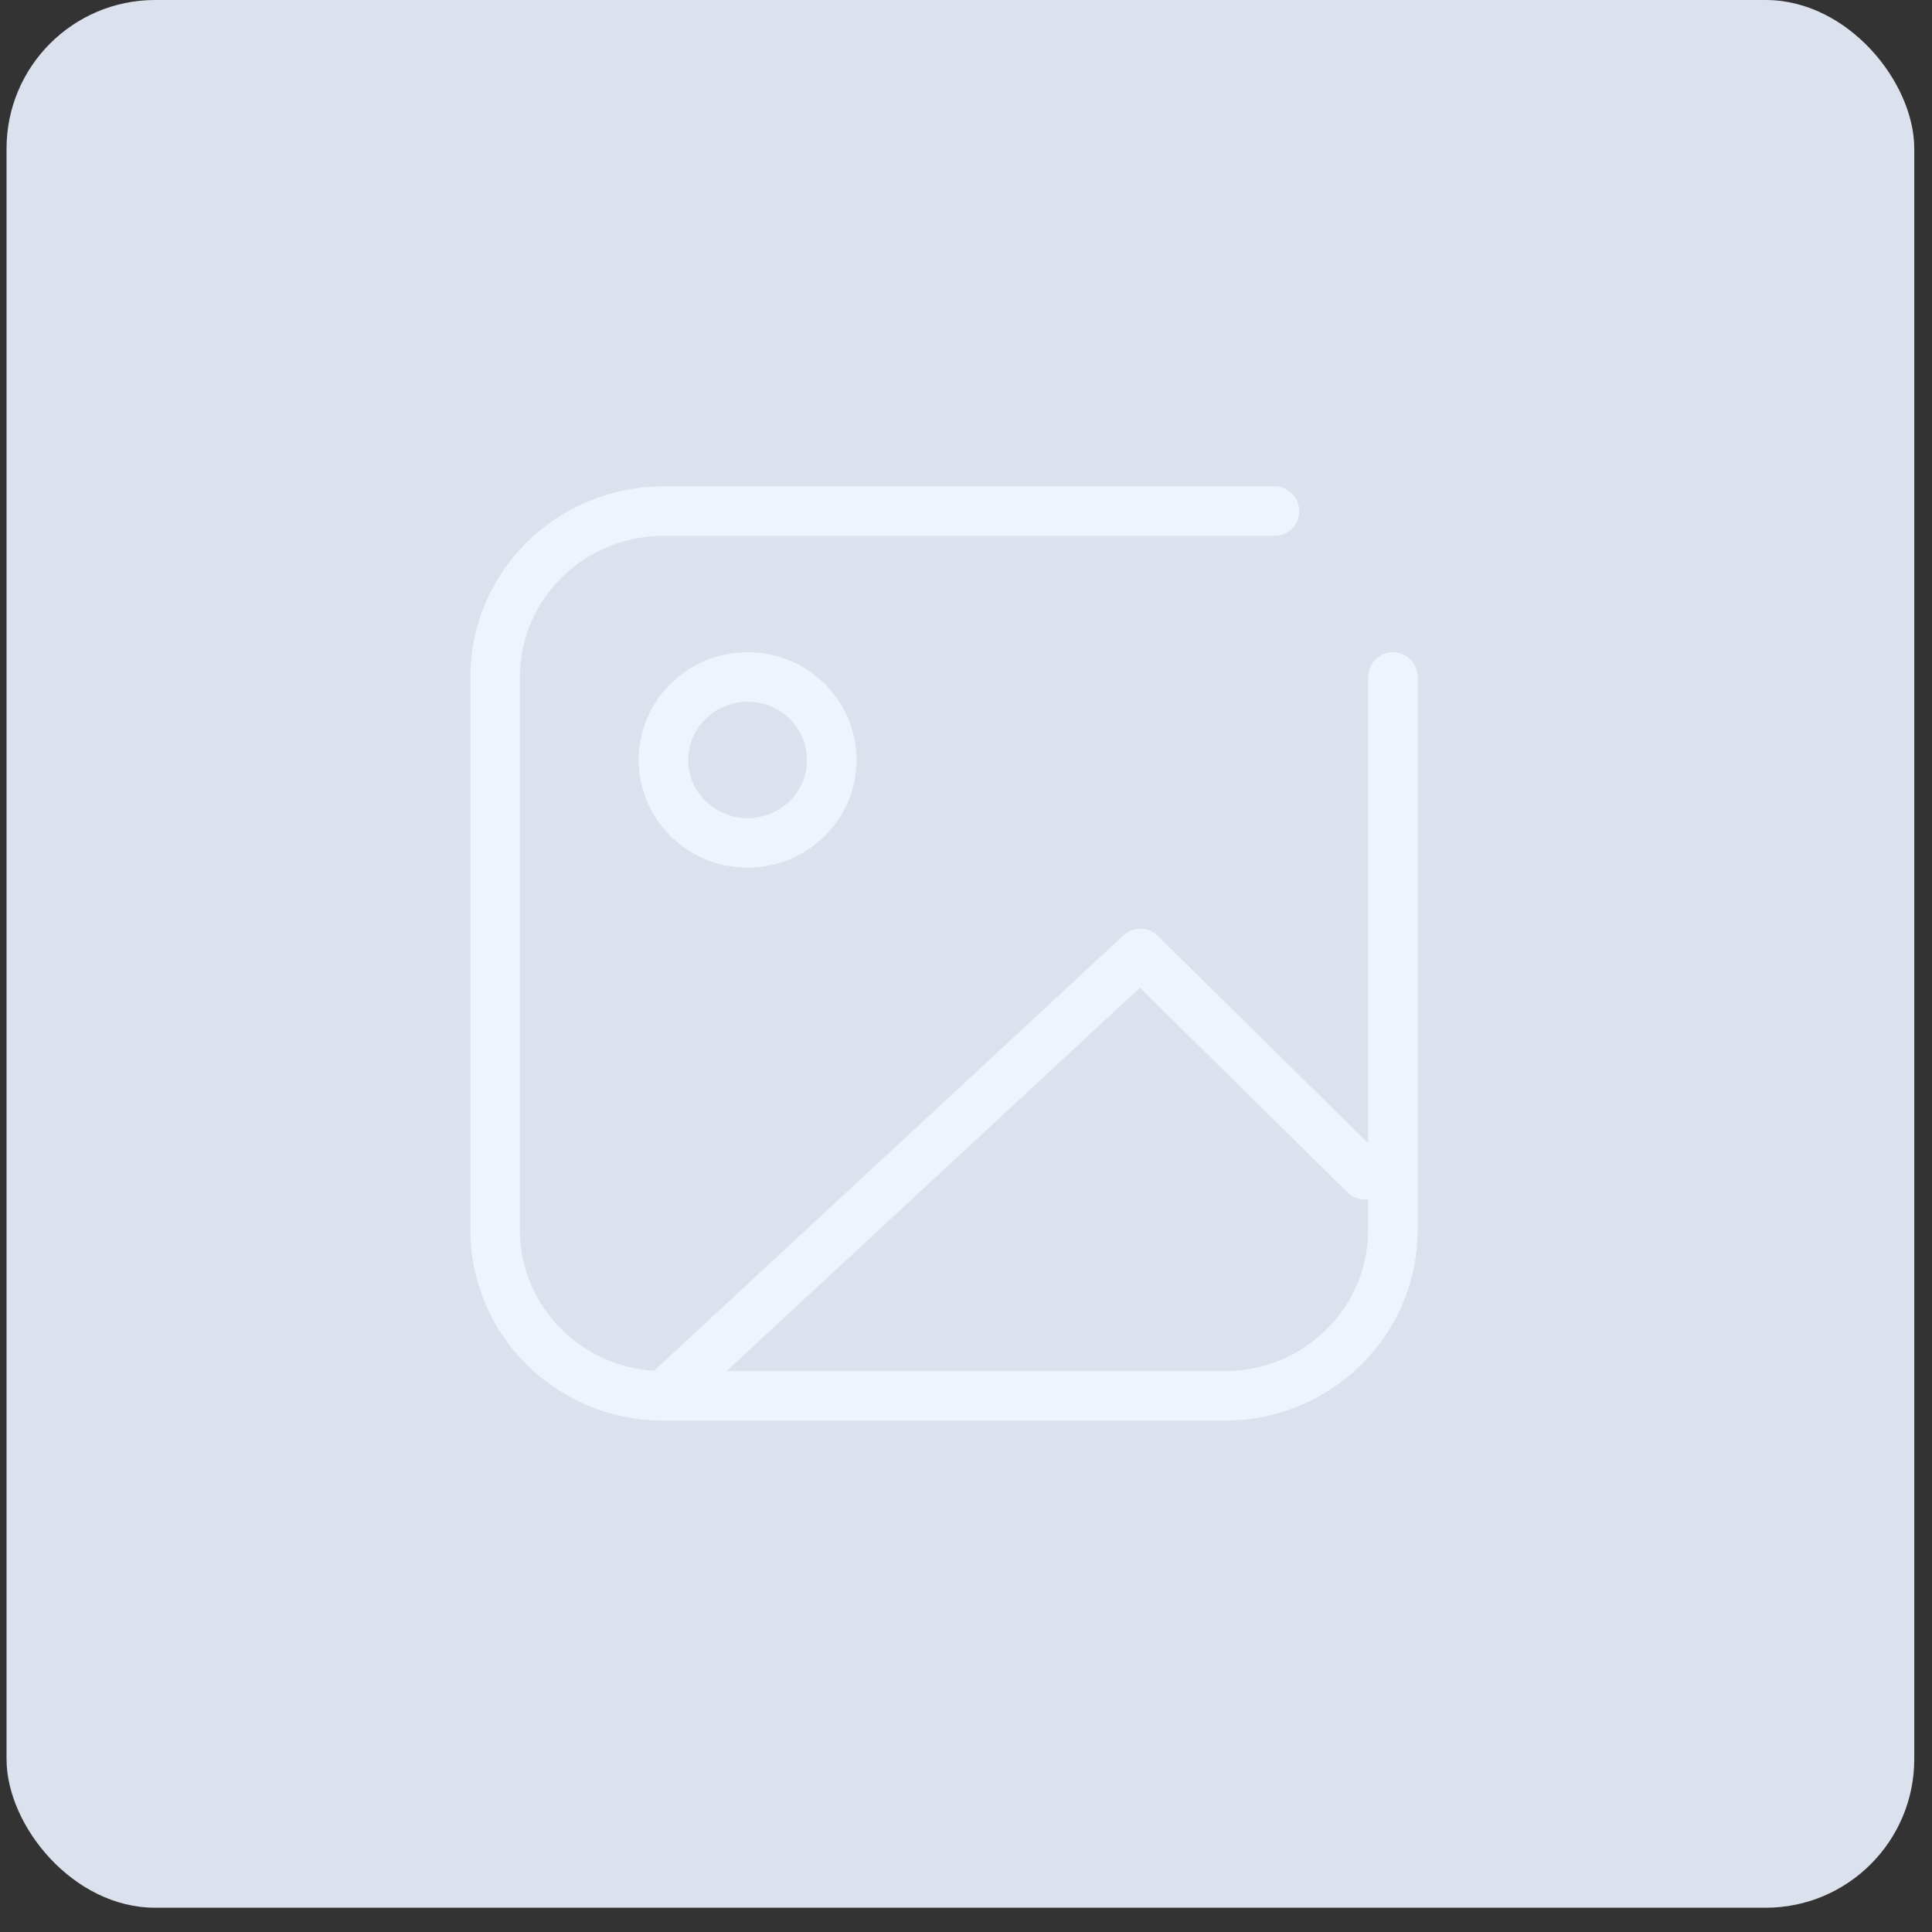 <svg width="78" height="78" viewBox="0 0 78 78" fill="none" xmlns="http://www.w3.org/2000/svg">
<rect x="0" y="0" width="78" height="78" fill="#333333" stroke="none"/>
<rect x="0.264" width="77.02" height="77.02" rx="6" fill="#DBE2ED"/>
<path d="M26.785 56.356L46.041 38.495L55.103 47.426M26.785 56.356H49.439C53.193 56.356 56.235 53.357 56.235 49.658V27.333M26.785 56.356C23.032 56.356 19.989 53.357 19.989 49.658V27.333C19.989 23.634 23.032 20.635 26.785 20.635H51.454M33.581 30.682C33.581 32.531 32.06 34.03 30.183 34.03C28.307 34.03 26.785 32.531 26.785 30.682C26.785 28.832 28.307 27.333 30.183 27.333C32.06 27.333 33.581 28.832 33.581 30.682Z" stroke="#EFF4FC" stroke-width="2" stroke-linecap="round" stroke-linejoin="round"/>
</svg>
